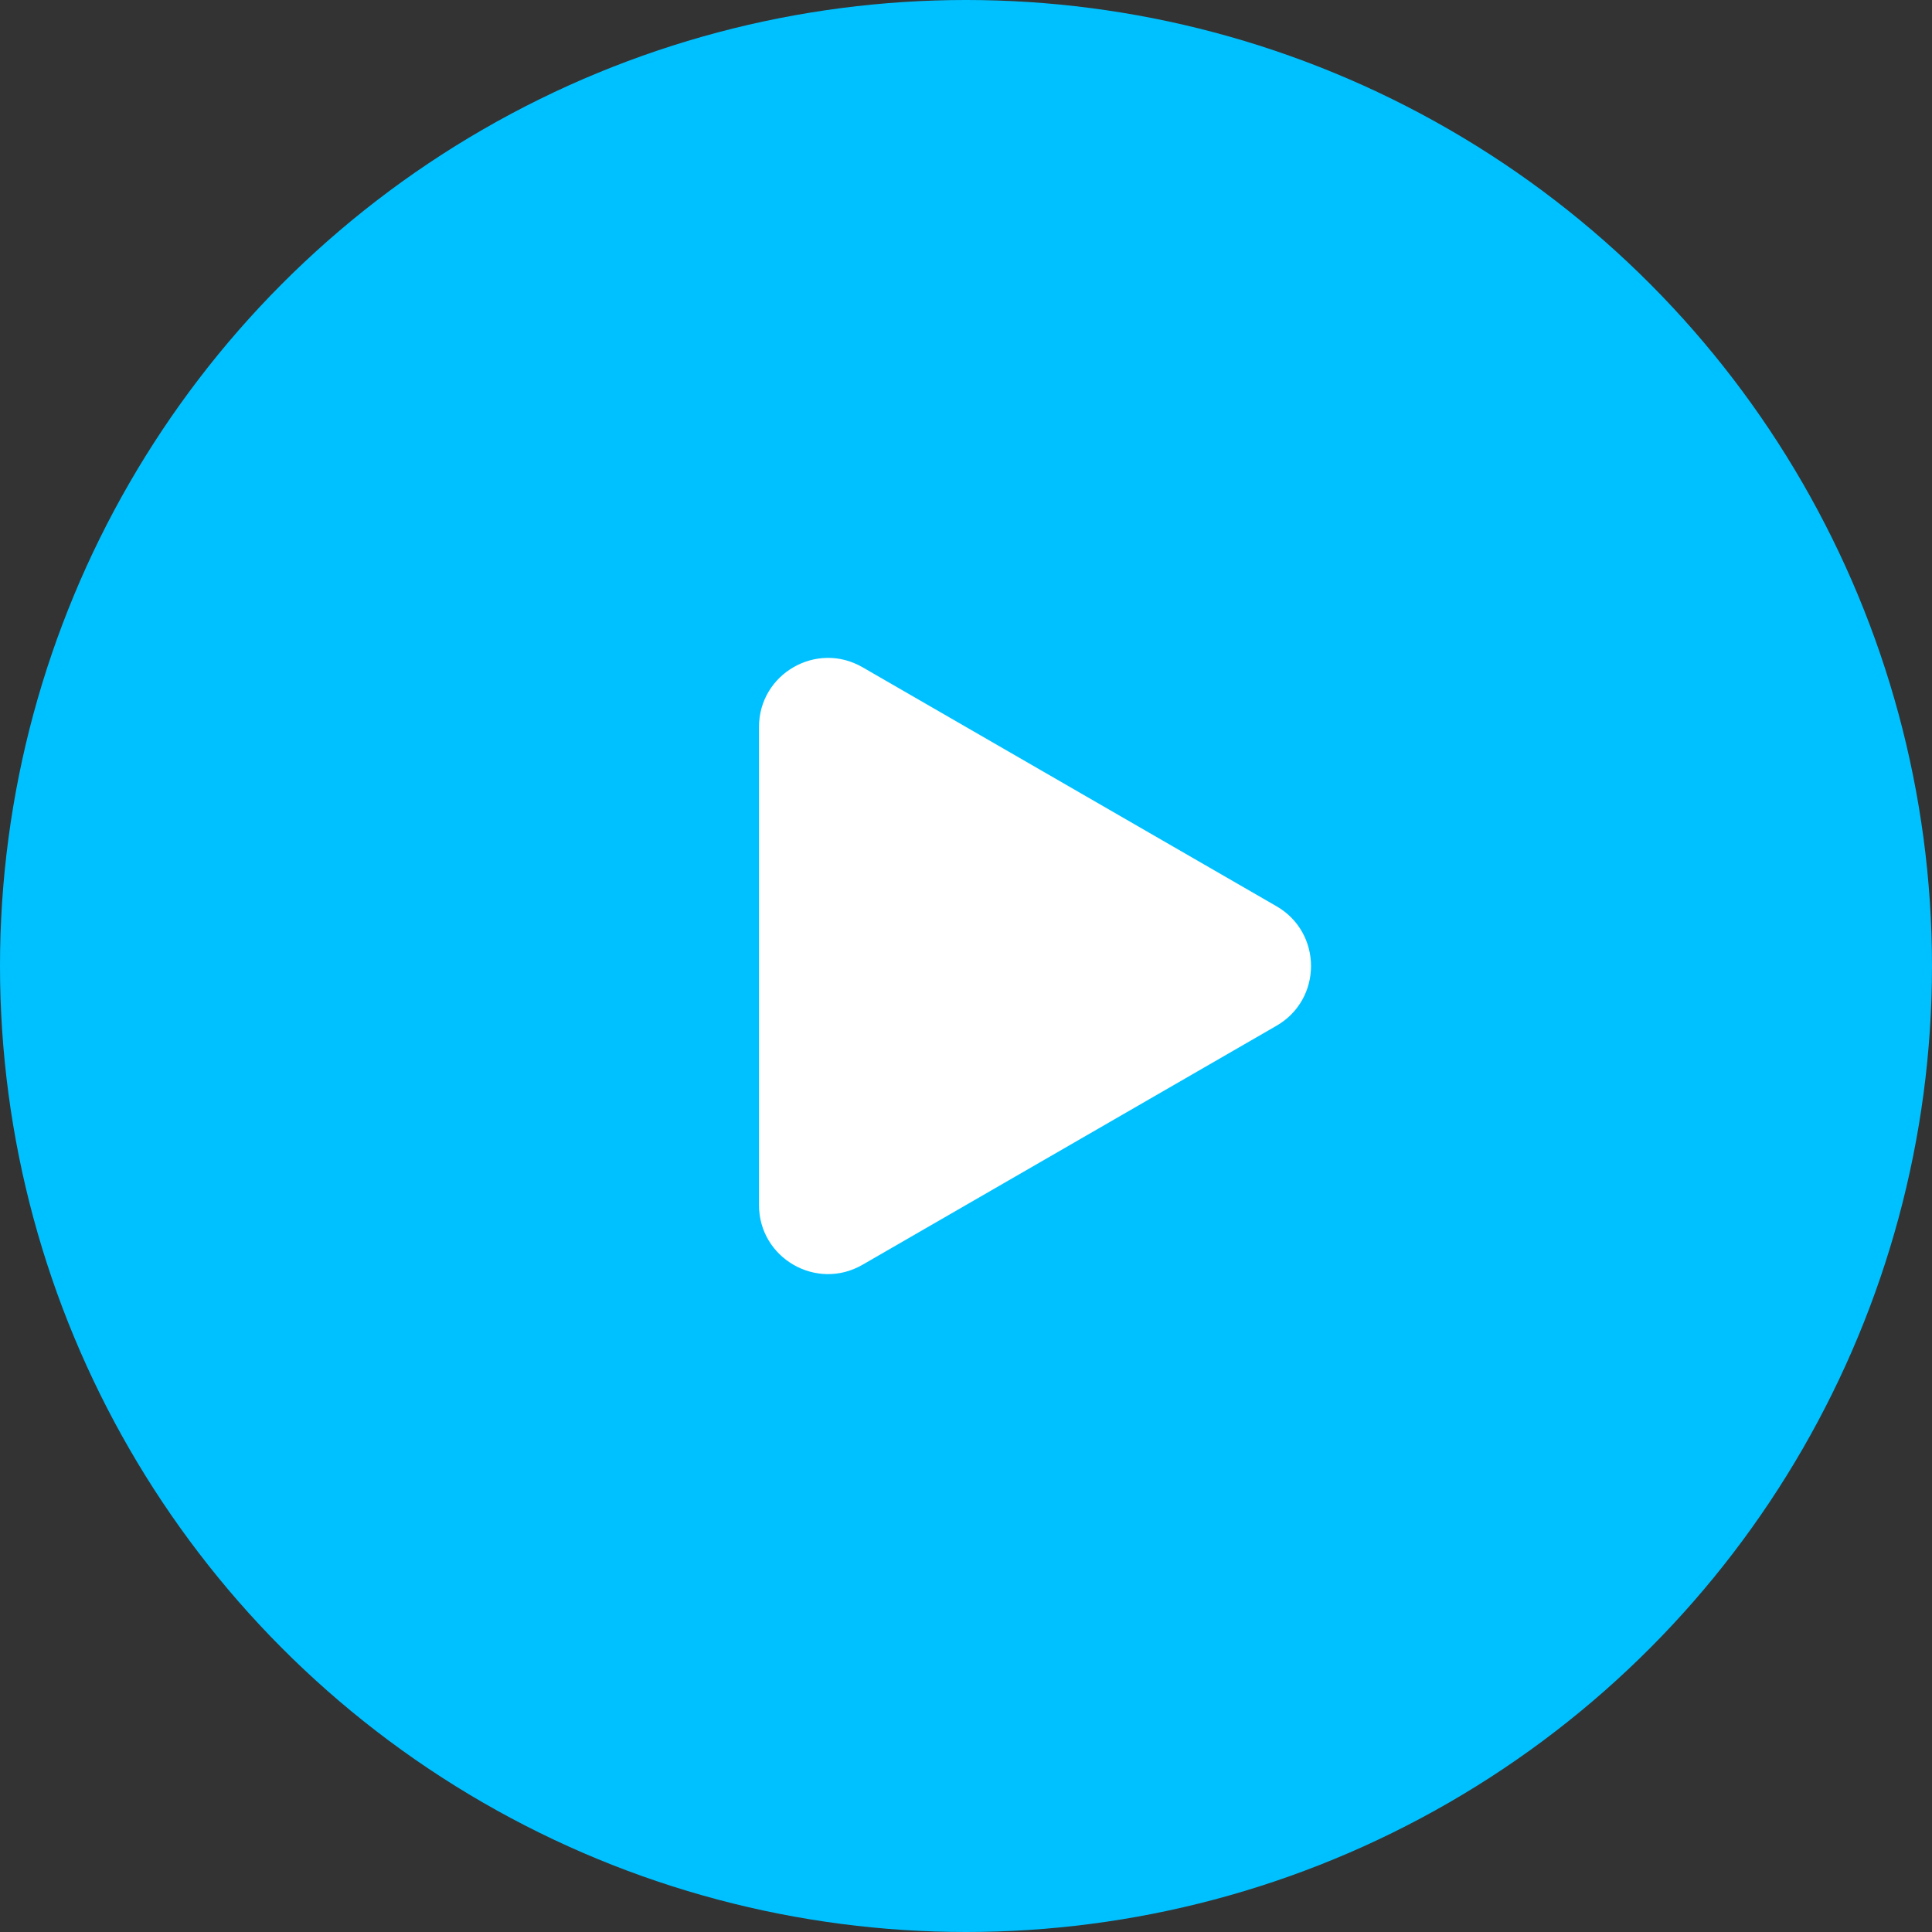 <svg width="28" height="28" viewBox="0 0 28 28" fill="none" xmlns="http://www.w3.org/2000/svg">
<rect x="0" y="0" width="28" height="28" fill="#333333" stroke="none"/>
<circle cx="14" cy="14" r="14" fill="#00C1FF"/>
<path d="M18.5 13.134C19.167 13.519 19.167 14.481 18.5 14.866L12.5 18.33C11.833 18.715 11 18.234 11 17.464L11 10.536C11 9.766 11.833 9.285 12.5 9.67L18.5 13.134Z" fill="white"/>
</svg>
